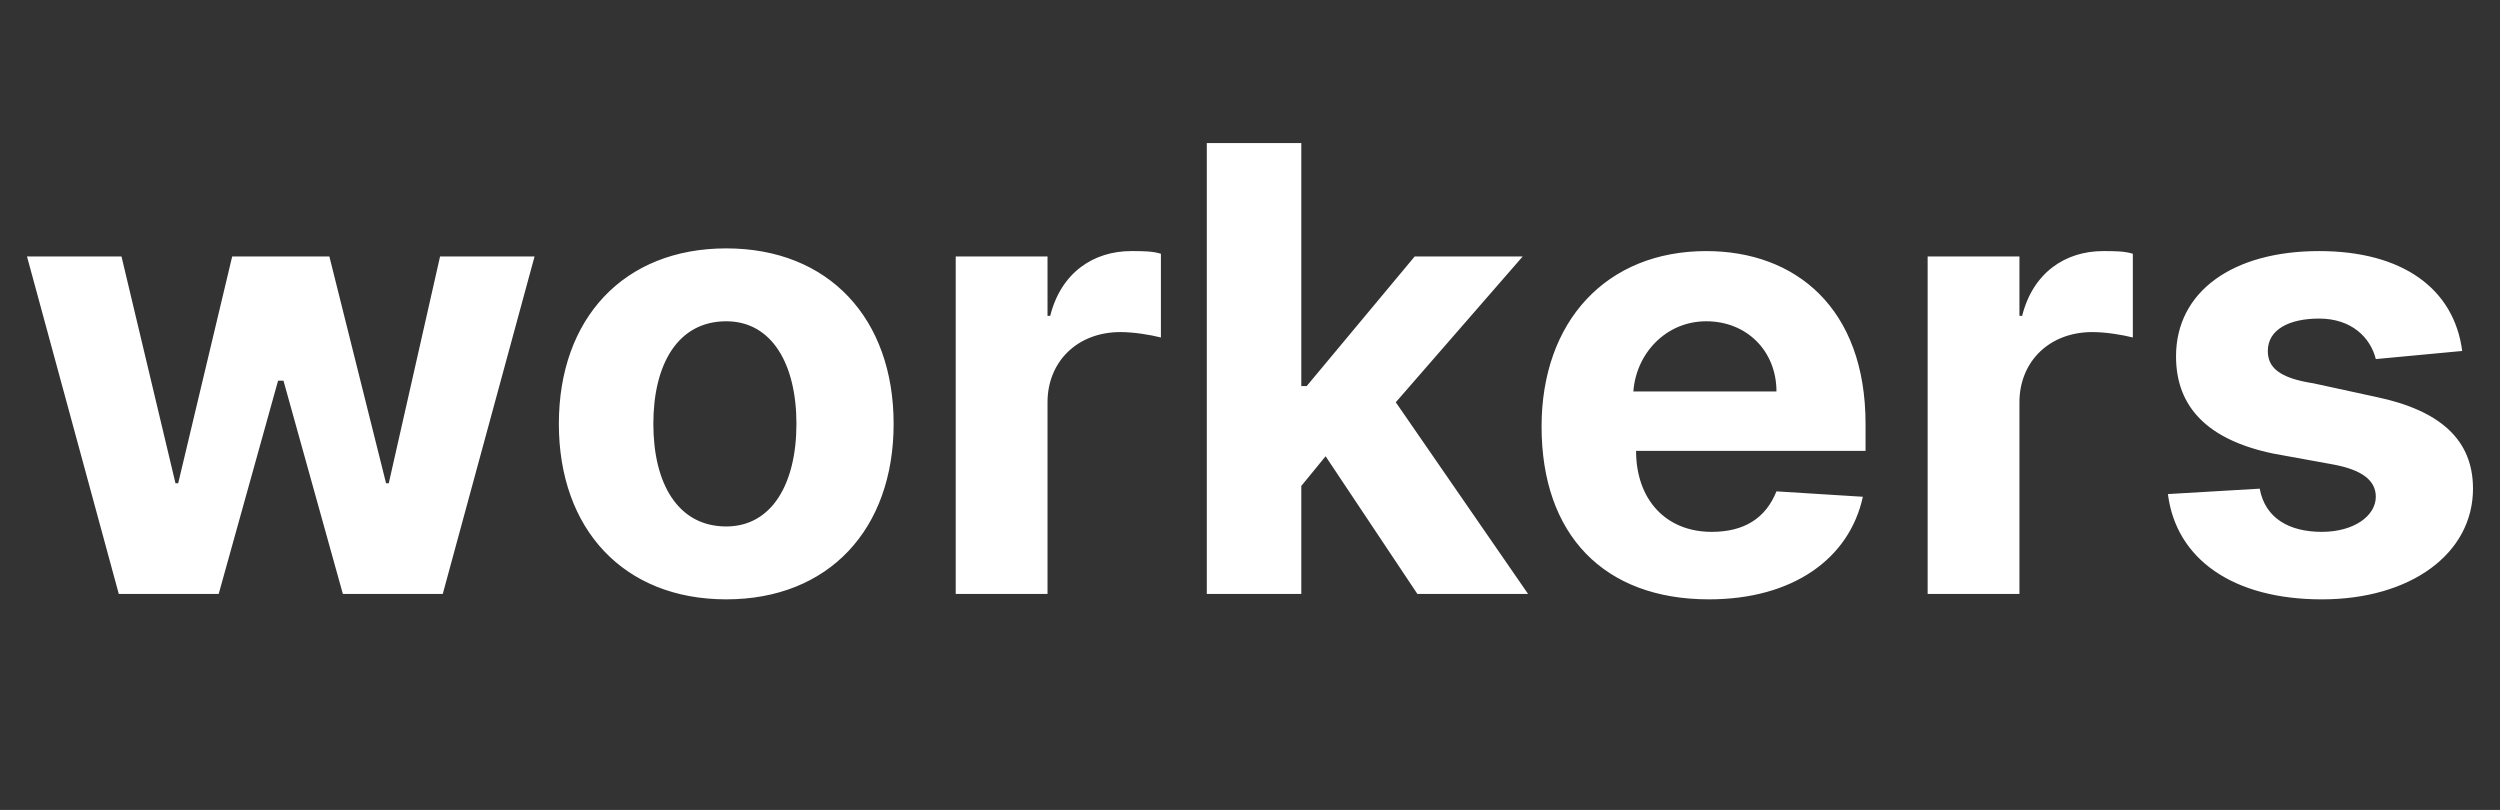 <svg xmlns="http://www.w3.org/2000/svg" viewBox="0 0 92.6 30" width="92.6" height="30">
<rect x="0" y="0" width="92.6" height="30" fill="#333333" stroke="none"/>
<path fill="#fff" d="M4.4,22h3.7l2.2-7.9h0.2l2.2,7.9h3.7l3.4-12.5h-3.5l-1.9,8.4h-0.1l-2.1-8.4H8.6l-2,8.4H6.5L4.5,9.5H1L4.4,22z
	 M26.9,22.2c3.8,0,6.2-2.6,6.2-6.5c0-3.9-2.4-6.5-6.2-6.5c-3.8,0-6.2,2.6-6.2,6.5C20.7,19.6,23.1,22.2,26.9,22.2z M26.9,19.5
	c-1.8,0-2.7-1.6-2.7-3.8s0.9-3.8,2.7-3.8c1.7,0,2.6,1.6,2.6,3.8S28.6,19.5,26.9,19.5z M35.3,22h3.5v-7.1c0-1.5,1.1-2.6,2.7-2.6
	c0.5,0,1.1,0.1,1.5,0.2V9.4c-0.3-0.1-0.7-0.1-1.1-0.1c-1.4,0-2.6,0.8-3,2.4h-0.1V9.5h-3.4V22z M44.7,22h3.5v-4l0.9-1.1l3.4,5.1h4.1
	l-4.9-7.1l4.7-5.4h-4l-4,4.8h-0.2V5.3h-3.5V22z M63.3,22.2c3.1,0,5.2-1.5,5.7-3.8l-3.2-0.2c-0.4,1-1.2,1.5-2.4,1.5
	c-1.7,0-2.8-1.2-2.8-3v0h8.5v-1c0-4.3-2.6-6.4-5.9-6.4c-3.7,0-6.1,2.6-6.1,6.5C57.1,19.8,59.4,22.2,63.3,22.2z M60.5,14.5
	c0.1-1.4,1.2-2.6,2.7-2.6c1.5,0,2.6,1.1,2.6,2.6H60.5z M71.3,22h3.5v-7.1c0-1.5,1.1-2.6,2.7-2.6c0.5,0,1.1,0.1,1.5,0.2V9.4
	c-0.3-0.1-0.7-0.1-1.1-0.1c-1.4,0-2.6,0.8-3,2.4h-0.1V9.5h-3.4V22z M91.2,13c-0.3-2.3-2.2-3.7-5.3-3.7c-3.2,0-5.3,1.5-5.3,3.9
	c0,1.9,1.2,3.1,3.6,3.6l2.2,0.4c1.1,0.2,1.6,0.6,1.6,1.2c0,0.7-0.8,1.3-2,1.3c-1.2,0-2.1-0.5-2.3-1.6l-3.4,0.2
	c0.3,2.4,2.4,3.9,5.7,3.9c3.3,0,5.6-1.7,5.6-4.1c0-1.8-1.2-2.9-3.6-3.4l-2.3-0.5C84.4,14,84,13.6,84,13c0-0.8,0.8-1.2,1.9-1.2
	c1.2,0,1.9,0.7,2.1,1.5L91.2,13z"/>
</svg>
